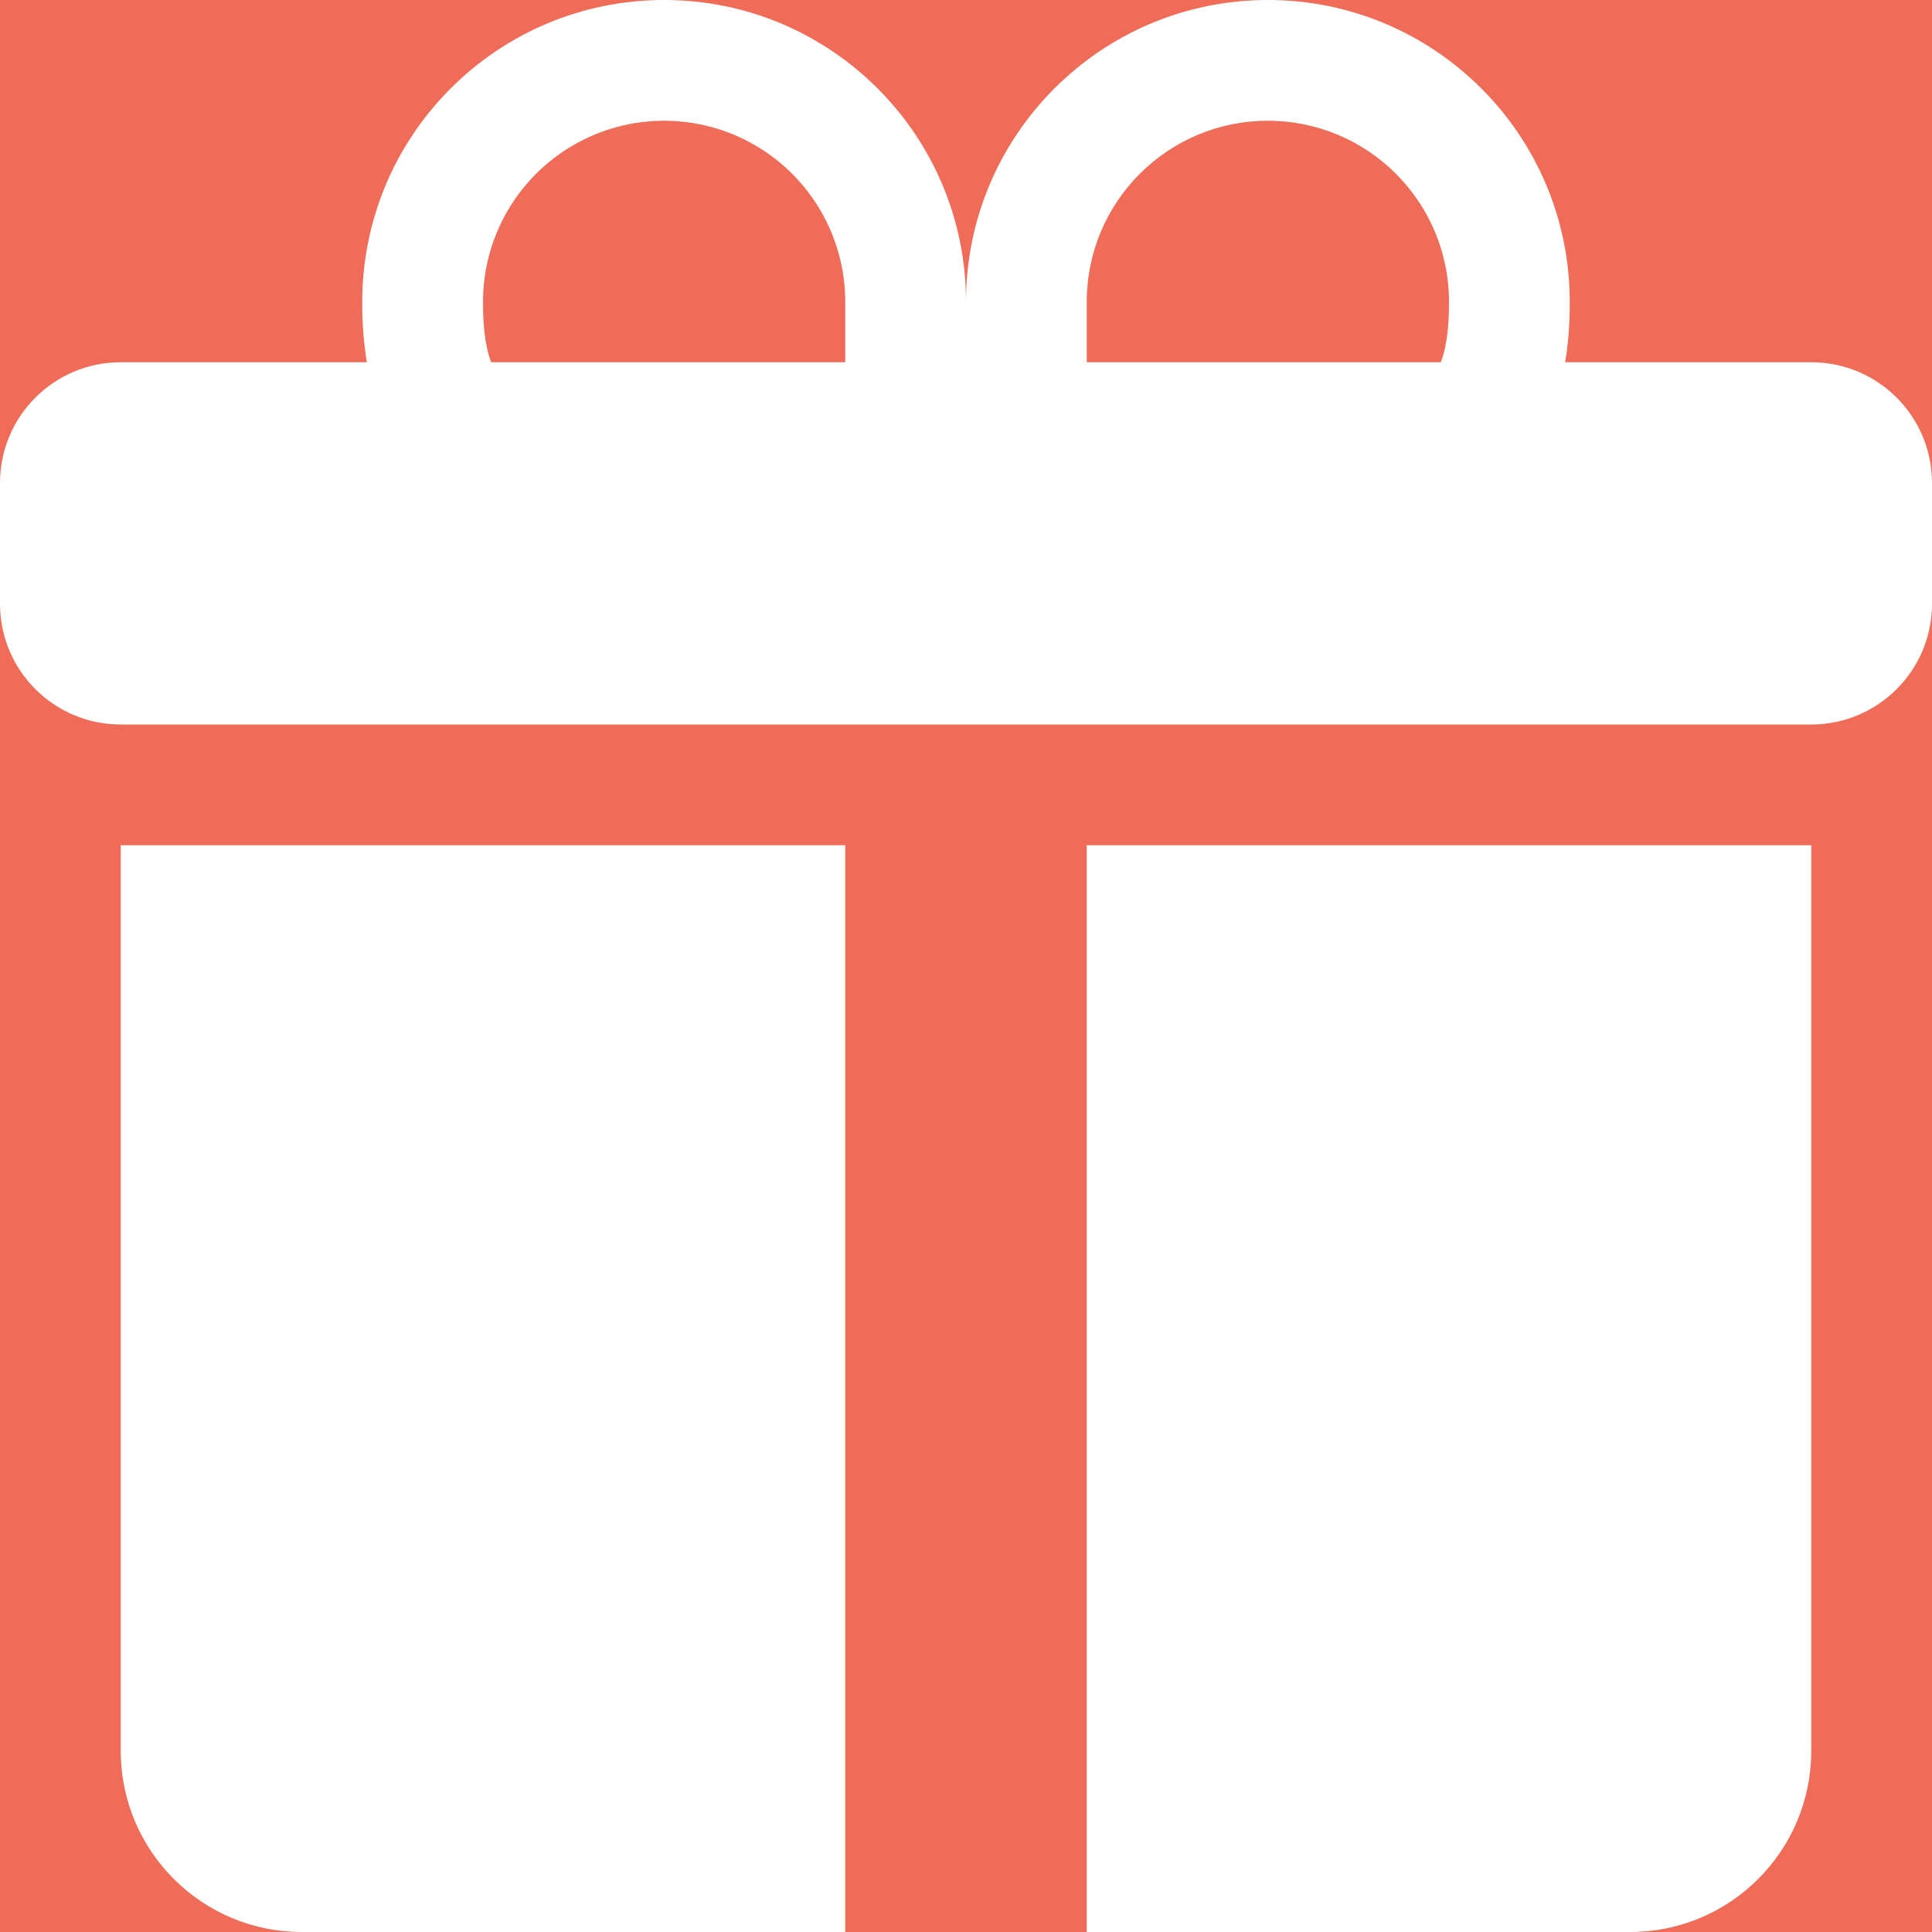 <svg width="32" height="32" viewBox="0 0 32 32" fill="none" xmlns="http://www.w3.org/2000/svg">
<rect width="32" height="32" fill="#F2F2F2"/>
<g id="2_About_Personal_1440" clip-path="url(#clip0_0_1)">
<rect width="1440" height="4656" transform="translate(-177 -3839)" fill="white"/>
<rect id="bg" x="-177" y="-3439" width="1440" height="19680" fill="#FDF0E9"/>
<rect id="Rectangle" x="-177" y="17" width="1440" height="336" fill="#F9E5DA"/>
<path id="Star" d="M16 53L-1.709 87.85L-1.195 48.762L-33.071 71.39L-14.45 37.018L-53.191 42.241L-20.73 20.46L-57.461 7.08L-18.596 2.88L-44.901 -26.037L-8.536 -11.695L-18.39 -49.524L7.145 -19.925L16 -58L24.855 -19.925L50.389 -49.524L40.535 -11.695L76.901 -26.037L50.596 2.88L89.46 7.08L52.73 20.46L85.191 42.241L46.45 37.018L65.071 71.39L33.195 48.762L33.709 87.85L16 53Z" fill="#EF6D58"/>
<path id="Shape" fill-rule="evenodd" clip-rule="evenodd" d="M6 5C6 2.239 8.239 0 11 0C13.761 0 16 2.239 16 5C16 2.239 18.239 0 21 0C23.761 0 26 2.239 26 5V5.012C26 5.152 26 5.552 25.924 6H30C31.105 6 32 6.895 32 8V10C32 11.105 31.105 12 30 12H2C0.895 12 0 11.105 0 10V8C0 6.895 0.895 6 2 6H6.076C6.023 5.673 5.998 5.343 6 5.012V5ZM8.136 6H14V5C14 3.928 13.428 2.938 12.5 2.402C11.572 1.866 10.428 1.866 9.5 2.402C8.572 2.938 8 3.928 8 5C8 5.17 8.004 5.548 8.09 5.86C8.102 5.908 8.117 5.954 8.136 6ZM23.864 6H18V5C18 3.343 19.343 2 21 2C22.657 2 24 3.343 24 5C24 5.17 23.996 5.548 23.91 5.86C23.898 5.908 23.882 5.954 23.864 6ZM30 14V29C30 30.657 28.657 32 27 32H18V14H30ZM2 29C2 30.657 3.343 32 5 32H14V14H2V29Z" fill="white"/>
</g>
<defs>
<clipPath id="clip0_0_1">
<rect width="1440" height="4656" fill="white" transform="translate(-177 -3839)"/>
</clipPath>
</defs>
</svg>

